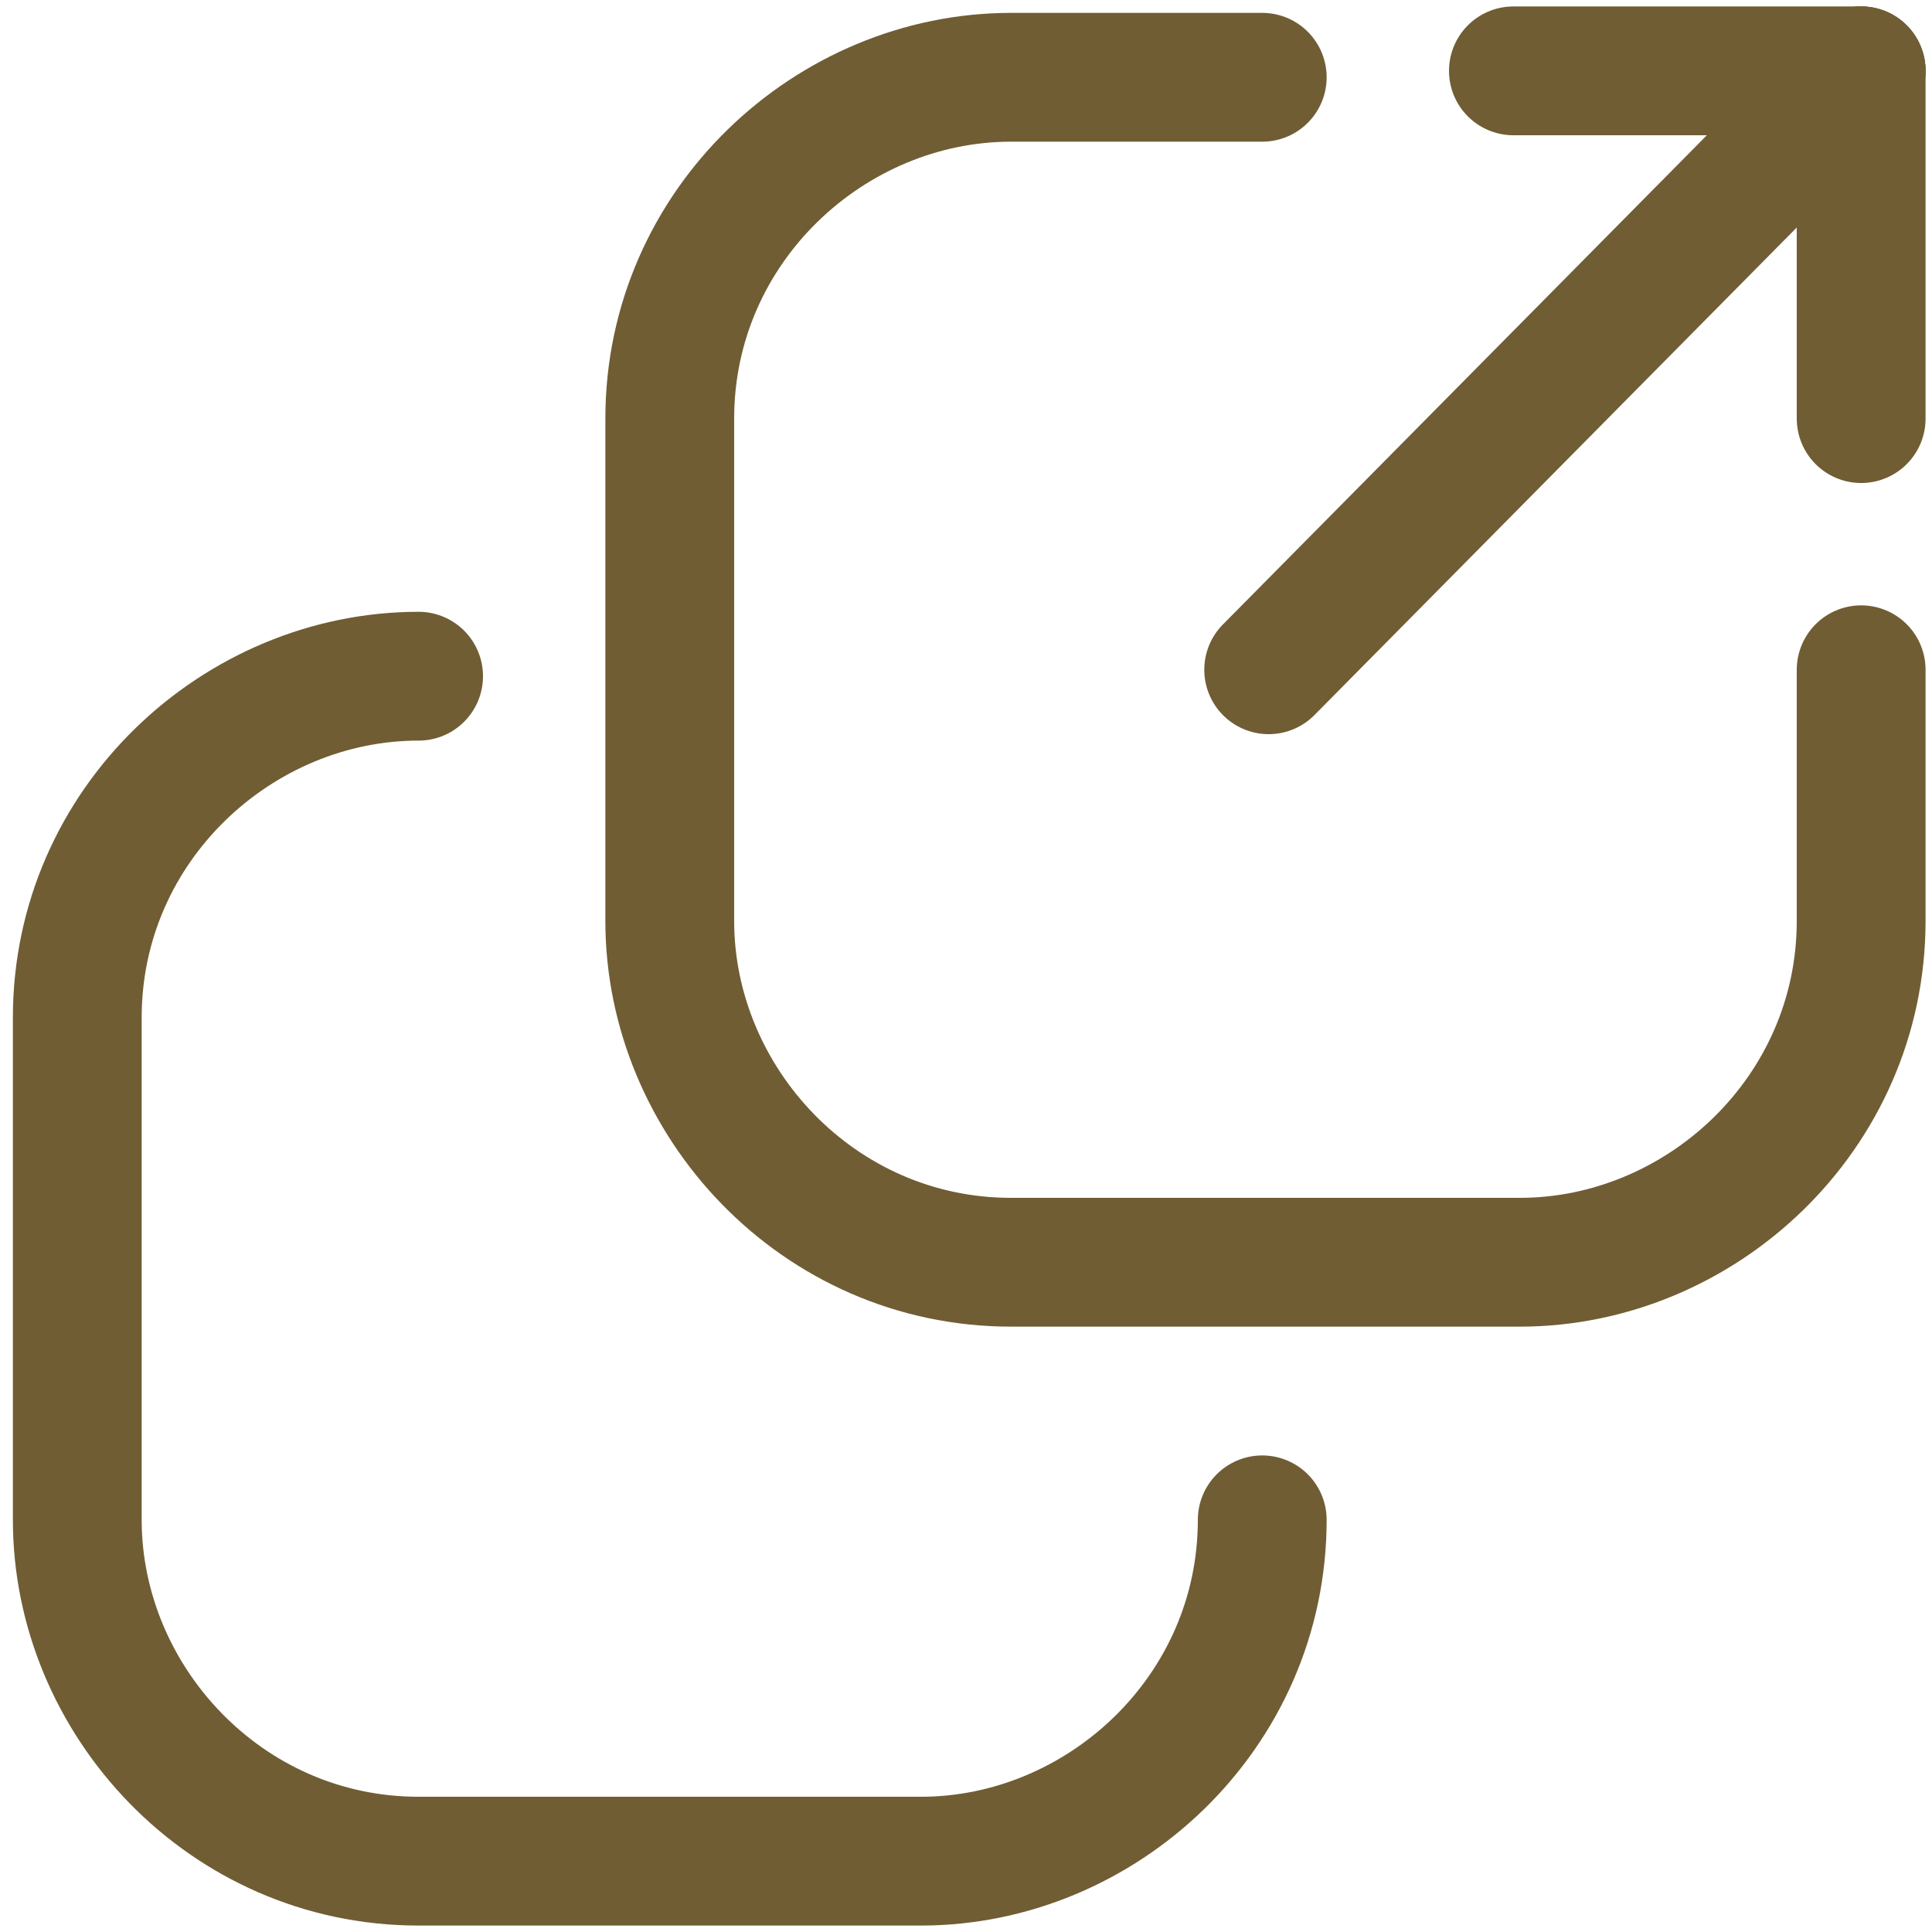 <?xml version="1.0" encoding="utf-8"?>
<!-- Generator: Adobe Illustrator 19.0.0, SVG Export Plug-In . SVG Version: 6.00 Build 0)  -->
<svg version="1.1" id="Layer_1" xmlns="http://www.w3.org/2000/svg" xmlns:xlink="http://www.w3.org/1999/xlink" x="0px" y="0px"
	 viewBox="0 0 30 30" style="enable-background:new 0 0 30 30;" xml:space="preserve">
<style type="text/css">
	.st0{fill:none;stroke:#705D34;stroke-width:2;stroke-linecap:round;stroke-miterlimit:10;}
</style>
<g id="XMLID_3_">
	<g id="XMLID_131_">
		<path id="XMLID_137_" class="st0" d="M28.9,10.4v3.9c0,3-2.5,5.3-5.3,5.3h-7.9c-3,0-5.3-2.5-5.3-5.3V6.5c0-3,2.5-5.3,5.3-5.3h3.9"
			/>
		<line id="XMLID_134_" class="st0" x1="28.9" y1="6.5" x2="28.9" y2="1.1"/>
		<line id="XMLID_133_" class="st0" x1="28.9" y1="1.1" x2="23.5" y2="1.1"/>
		<line id="XMLID_132_" class="st0" x1="28.9" y1="1.1" x2="19.7" y2="10.4"/>
	</g>
	<path id="XMLID_2_" class="st0" d="M19.6,23.6c0,3-2.5,5.3-5.3,5.3H6.5c-3,0-5.3-2.5-5.3-5.3v-7.8c0-3,2.5-5.3,5.3-5.3"/>
</g>
</svg>
